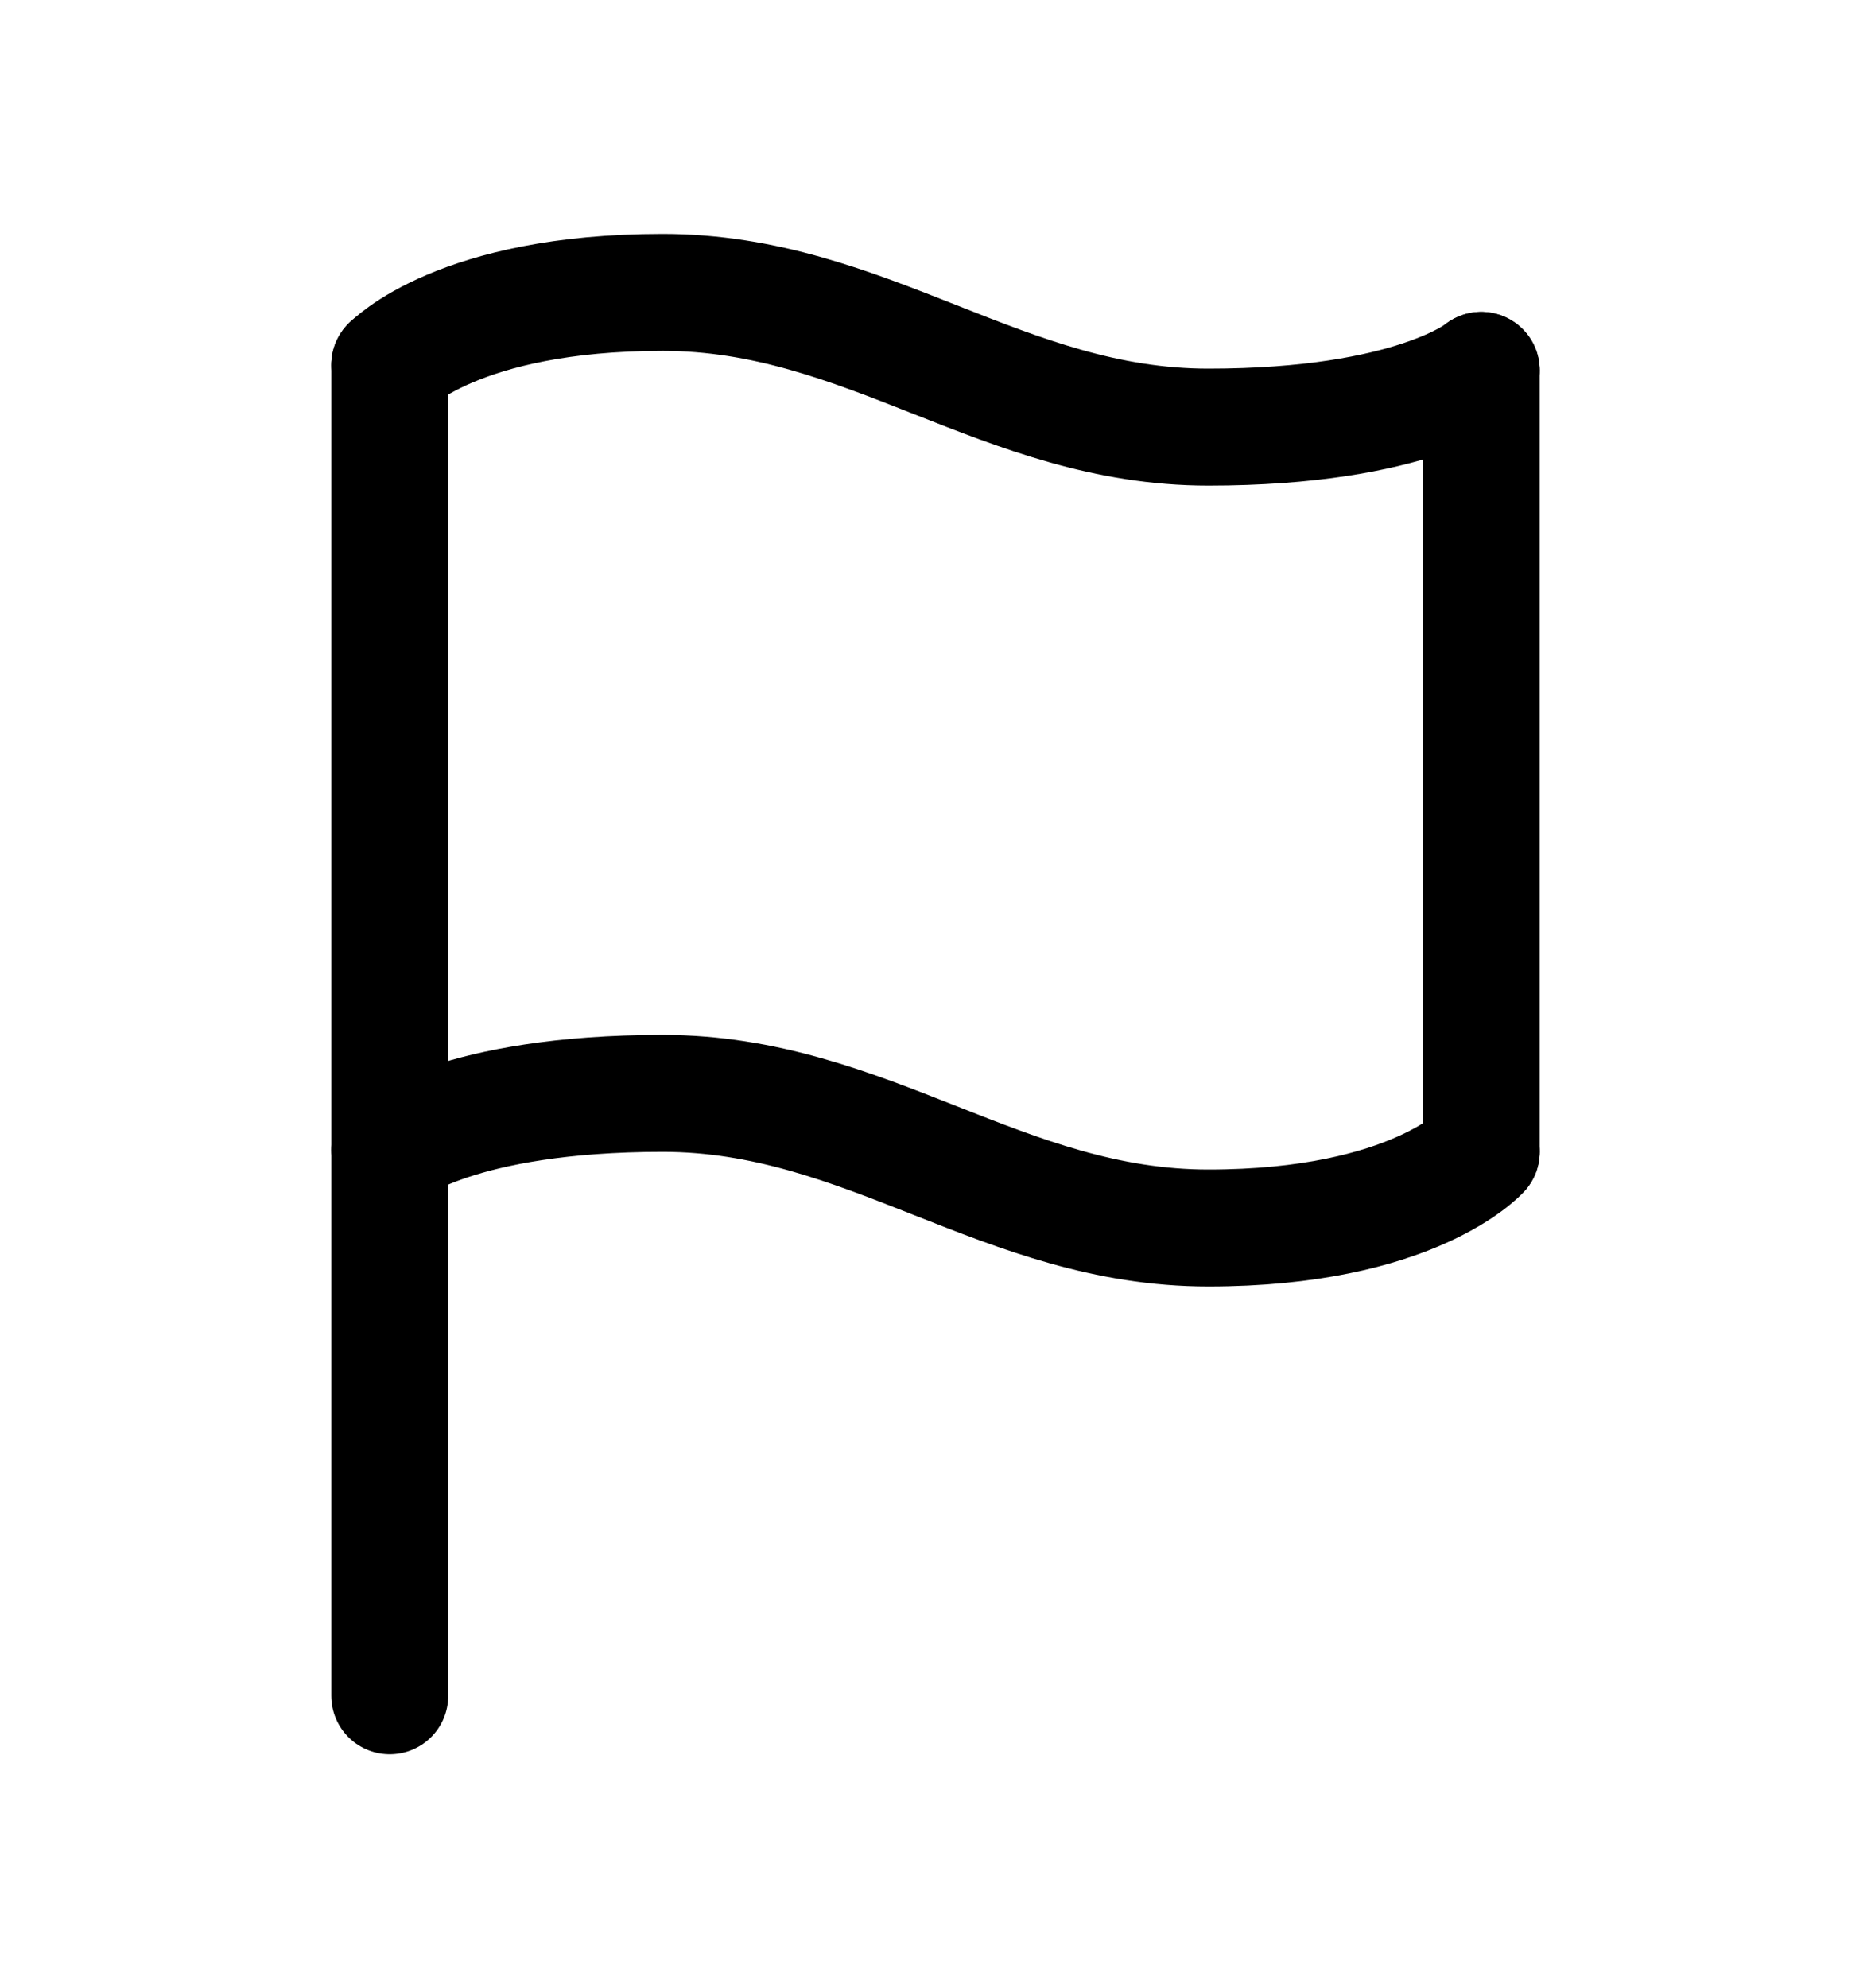 <svg   viewBox="0 0 16 17" fill="none" xmlns="http://www.w3.org/2000/svg">
<path d="M3.333 14.5V3.12" stroke="currentColor" stroke-linecap="round" stroke-linejoin="round"/>
<path d="M12.667 9.847V3.167" stroke="currentColor" stroke-linecap="round" stroke-linejoin="round"/>
<path d="M3.333 9.834C3.333 9.834 3.917 9.349 5.667 9.349C7.417 9.349 8.583 10.5 10.333 10.5C12.083 10.5 12.667 9.849 12.667 9.849" stroke="currentColor" stroke-linecap="round" stroke-linejoin="round"/>
<path d="M3.333 3.122C3.333 3.122 3.917 2.5 5.667 2.5C7.417 2.5 8.583 3.652 10.333 3.652C12.083 3.652 12.667 3.167 12.667 3.167" stroke="currentColor" stroke-linecap="round" stroke-linejoin="round"/>
</svg>
